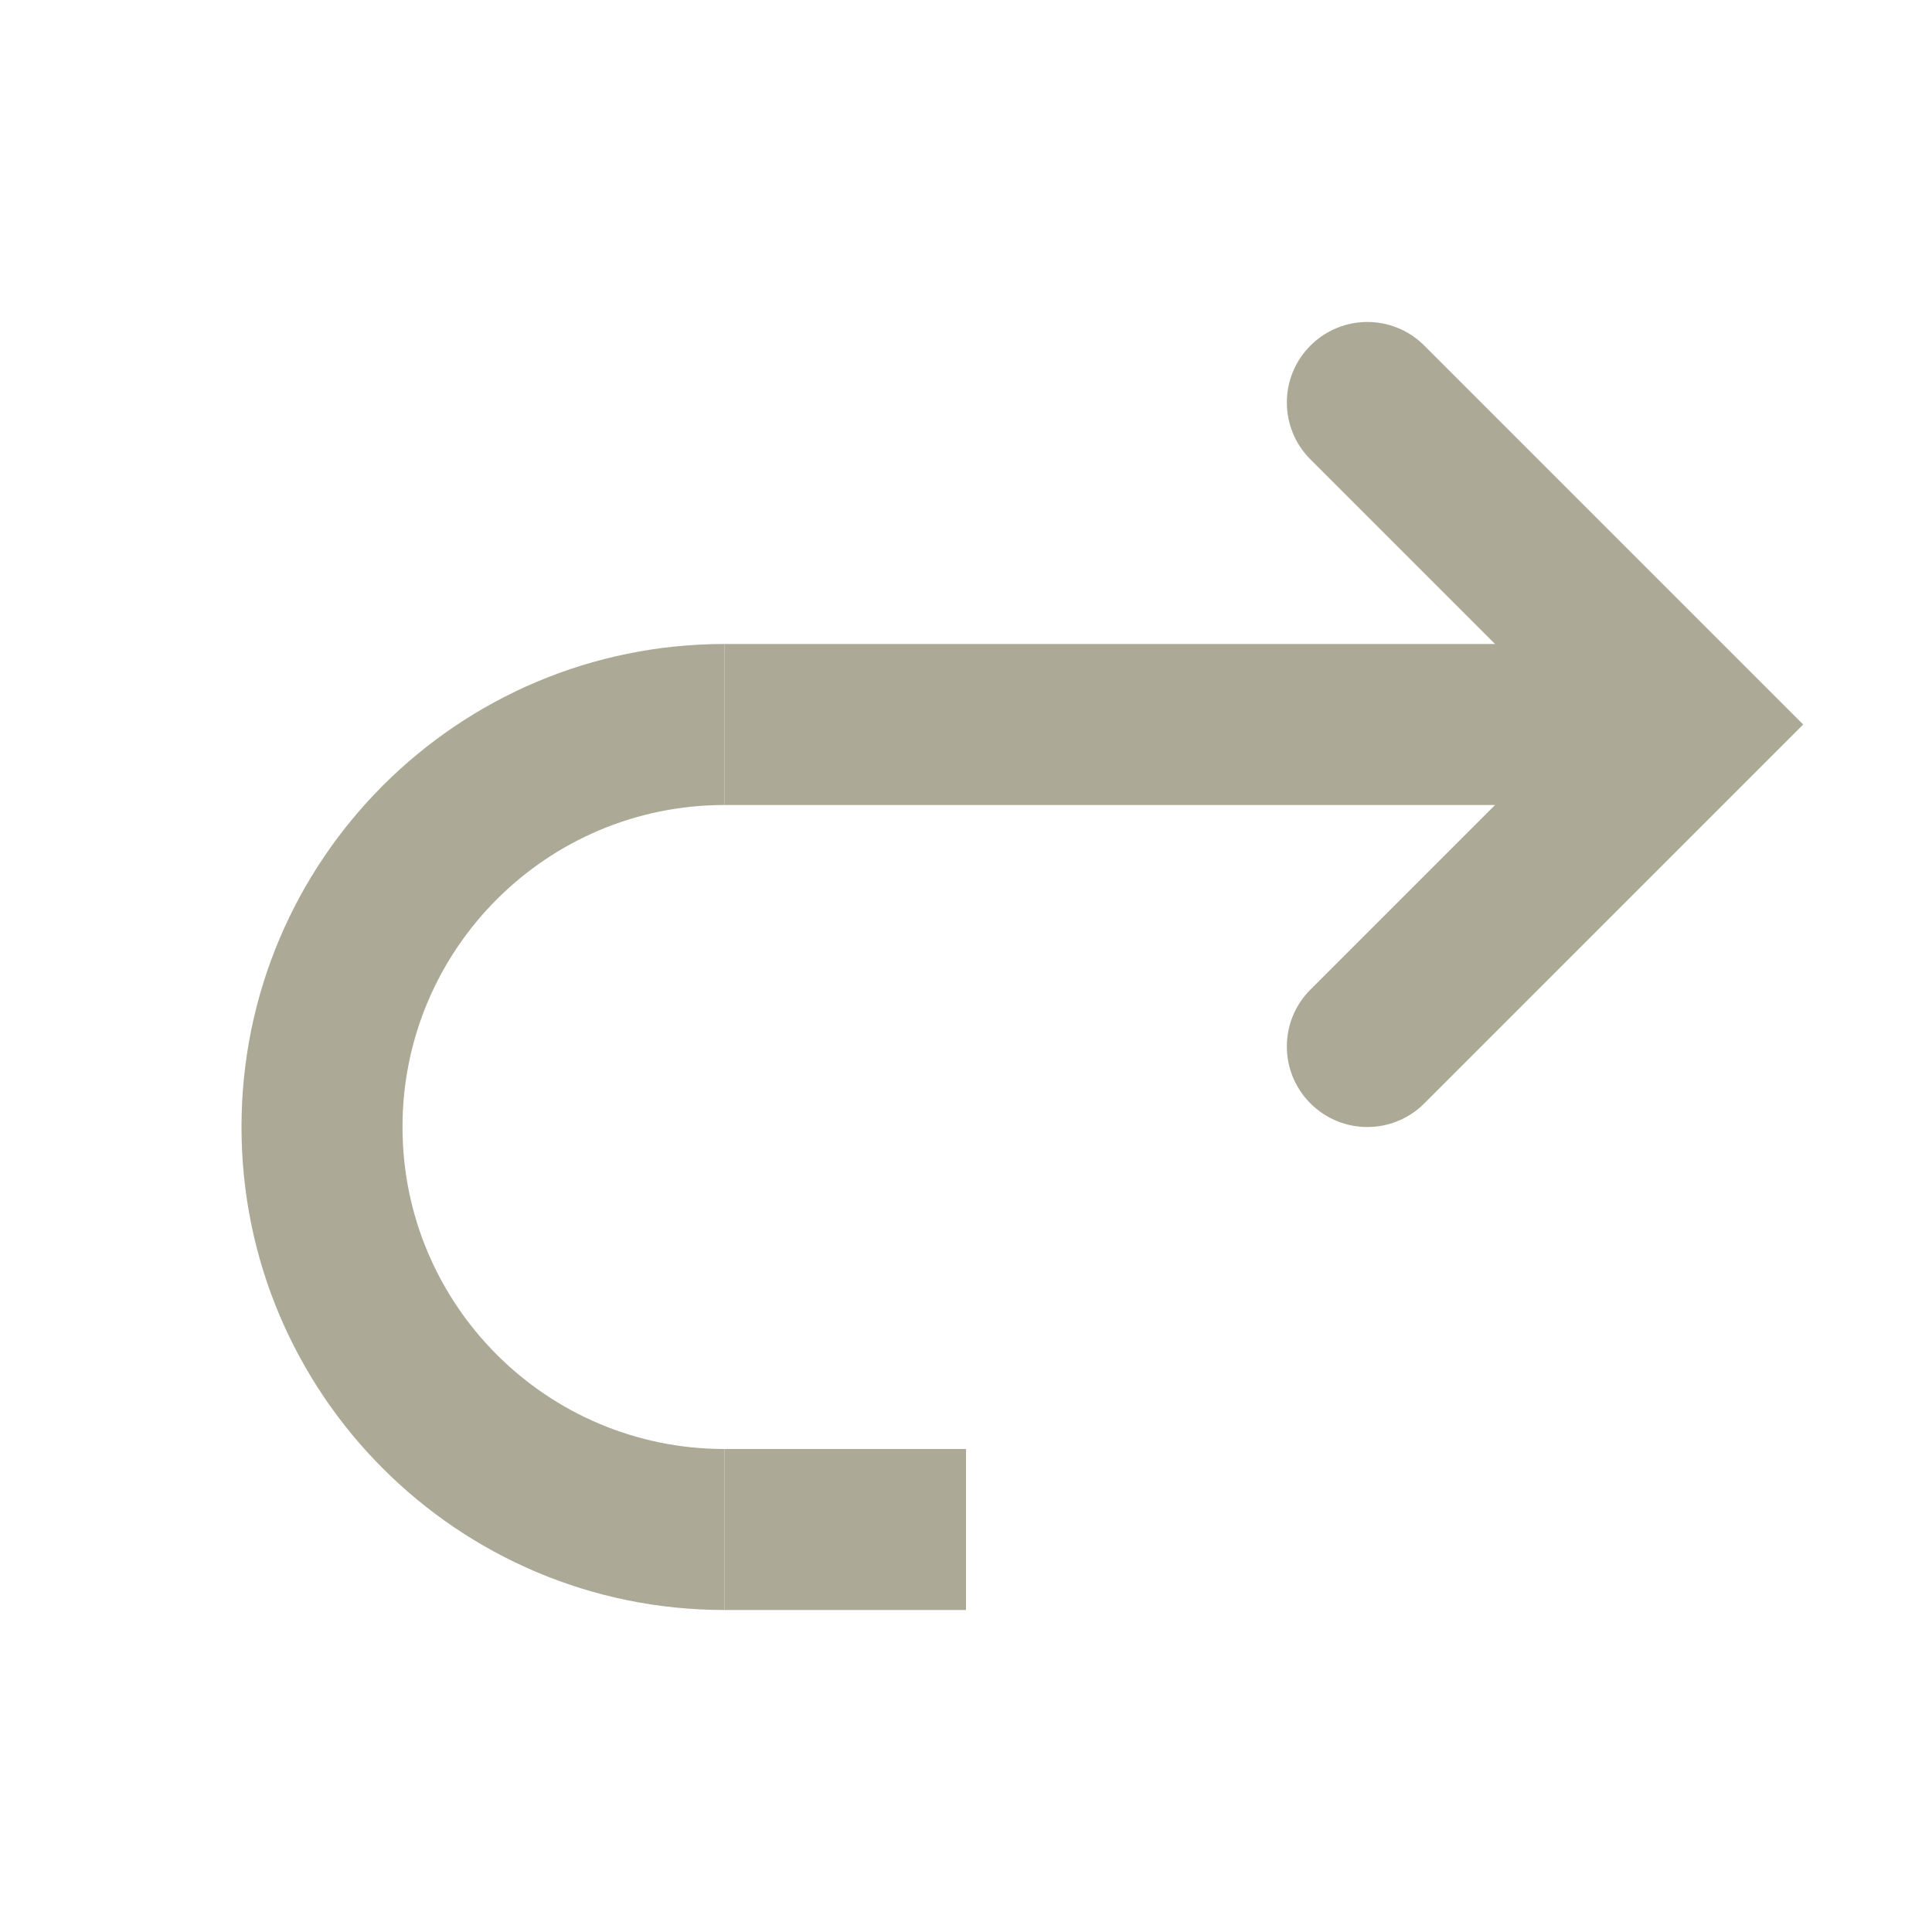 <svg width="24" height="24" viewBox="0 0 24 24" fill="none" xmlns="http://www.w3.org/2000/svg">
<path fill-rule="evenodd" clip-rule="evenodd" d="M16.279 4.293C16.669 3.902 17.302 3.902 17.693 4.293L22.4 9L17.693 13.707C17.302 14.098 16.669 14.098 16.279 13.707C15.888 13.317 15.888 12.683 16.279 12.293L19.572 9L16.279 5.707C15.888 5.317 15.888 4.683 16.279 4.293Z" fill="#ACA996"/>
<path fill-rule="evenodd" clip-rule="evenodd" d="M9 10V8H20.5V10H9Z" fill="#ACA996"/>
<path fill-rule="evenodd" clip-rule="evenodd" d="M9 10C6.791 10 5 11.791 5 14C5 16.209 6.791 18 9 18V20C5.686 20 3 17.314 3 14C3 10.686 5.686 8 9 8V10Z" fill="#ACA996"/>
<path d="M12 18H9V20H12V18Z" fill="#ACA996"/>
</svg>
